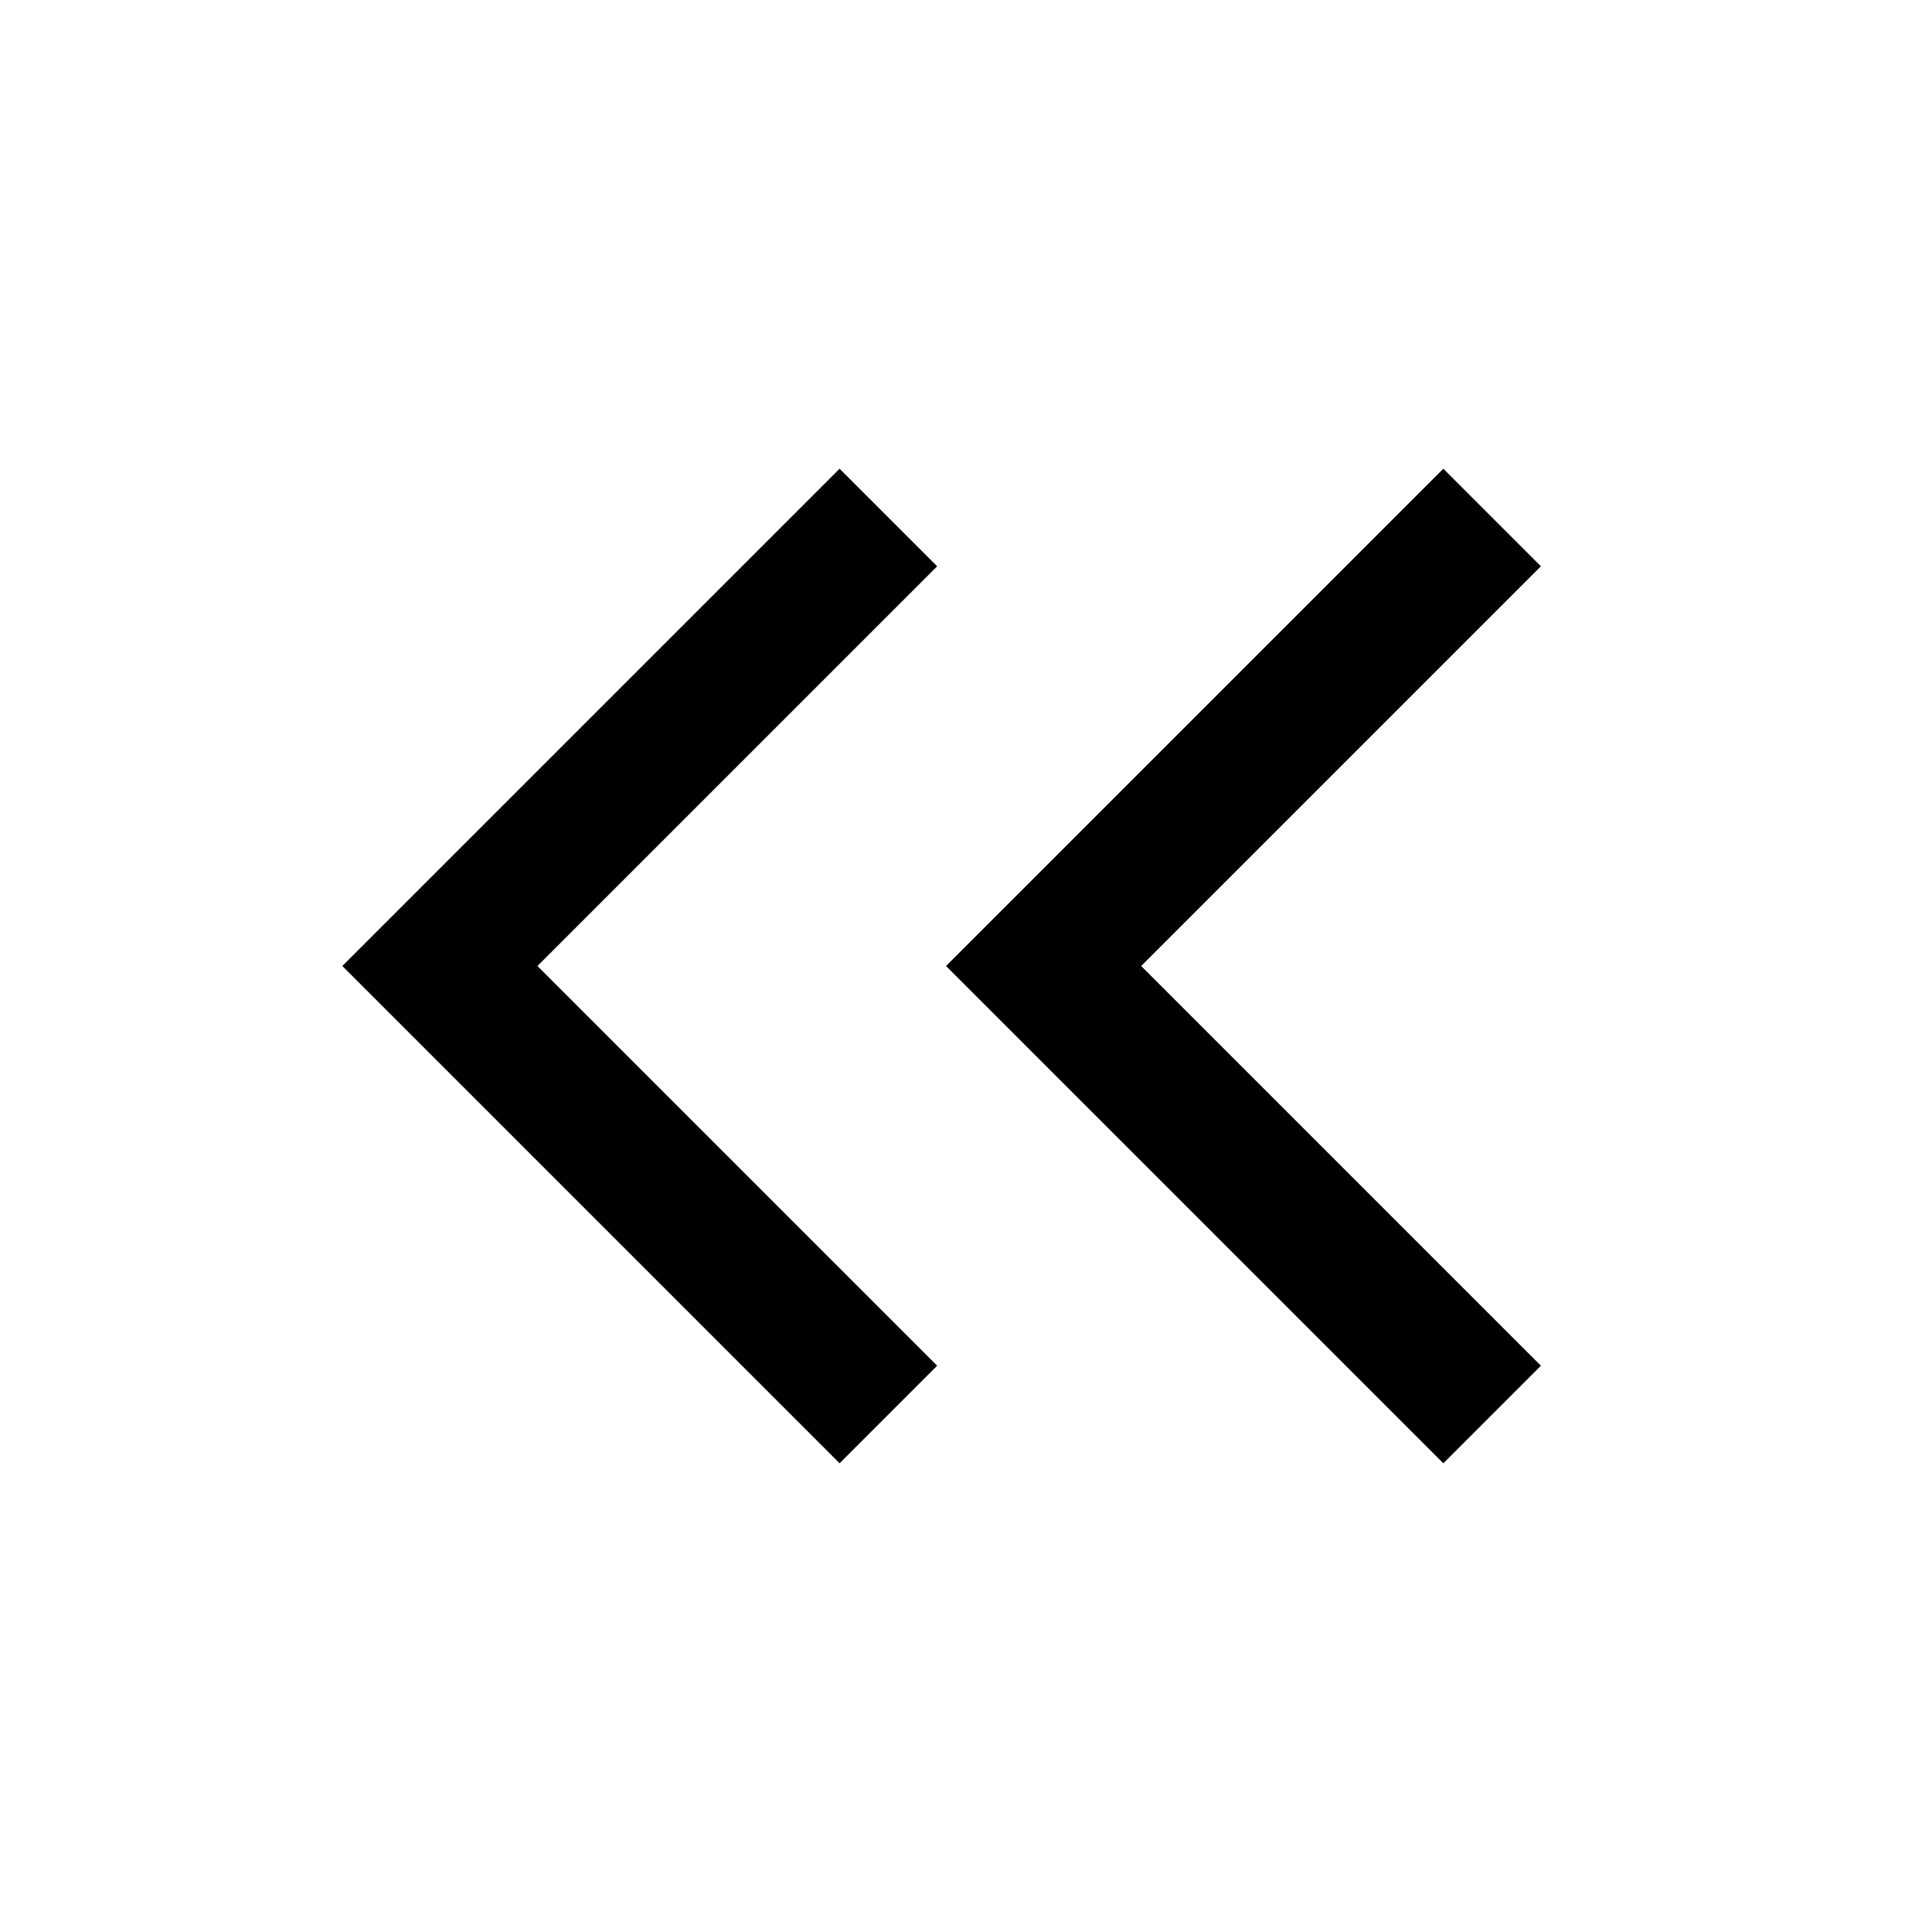 <svg xmlns="http://www.w3.org/2000/svg" viewBox="0 0 448 448" enable-background="new 0 0 448 448"><path d="M334.688 339.313l-115.313-115.313 115.313-115.313 22.625 22.625-92.688 92.688 92.688 92.688-22.625 22.625zm-117.375-22.625l-92.688-92.688 92.688-92.688-22.625-22.625-115.313 115.313 115.313 115.313 22.625-22.625z"/></svg>